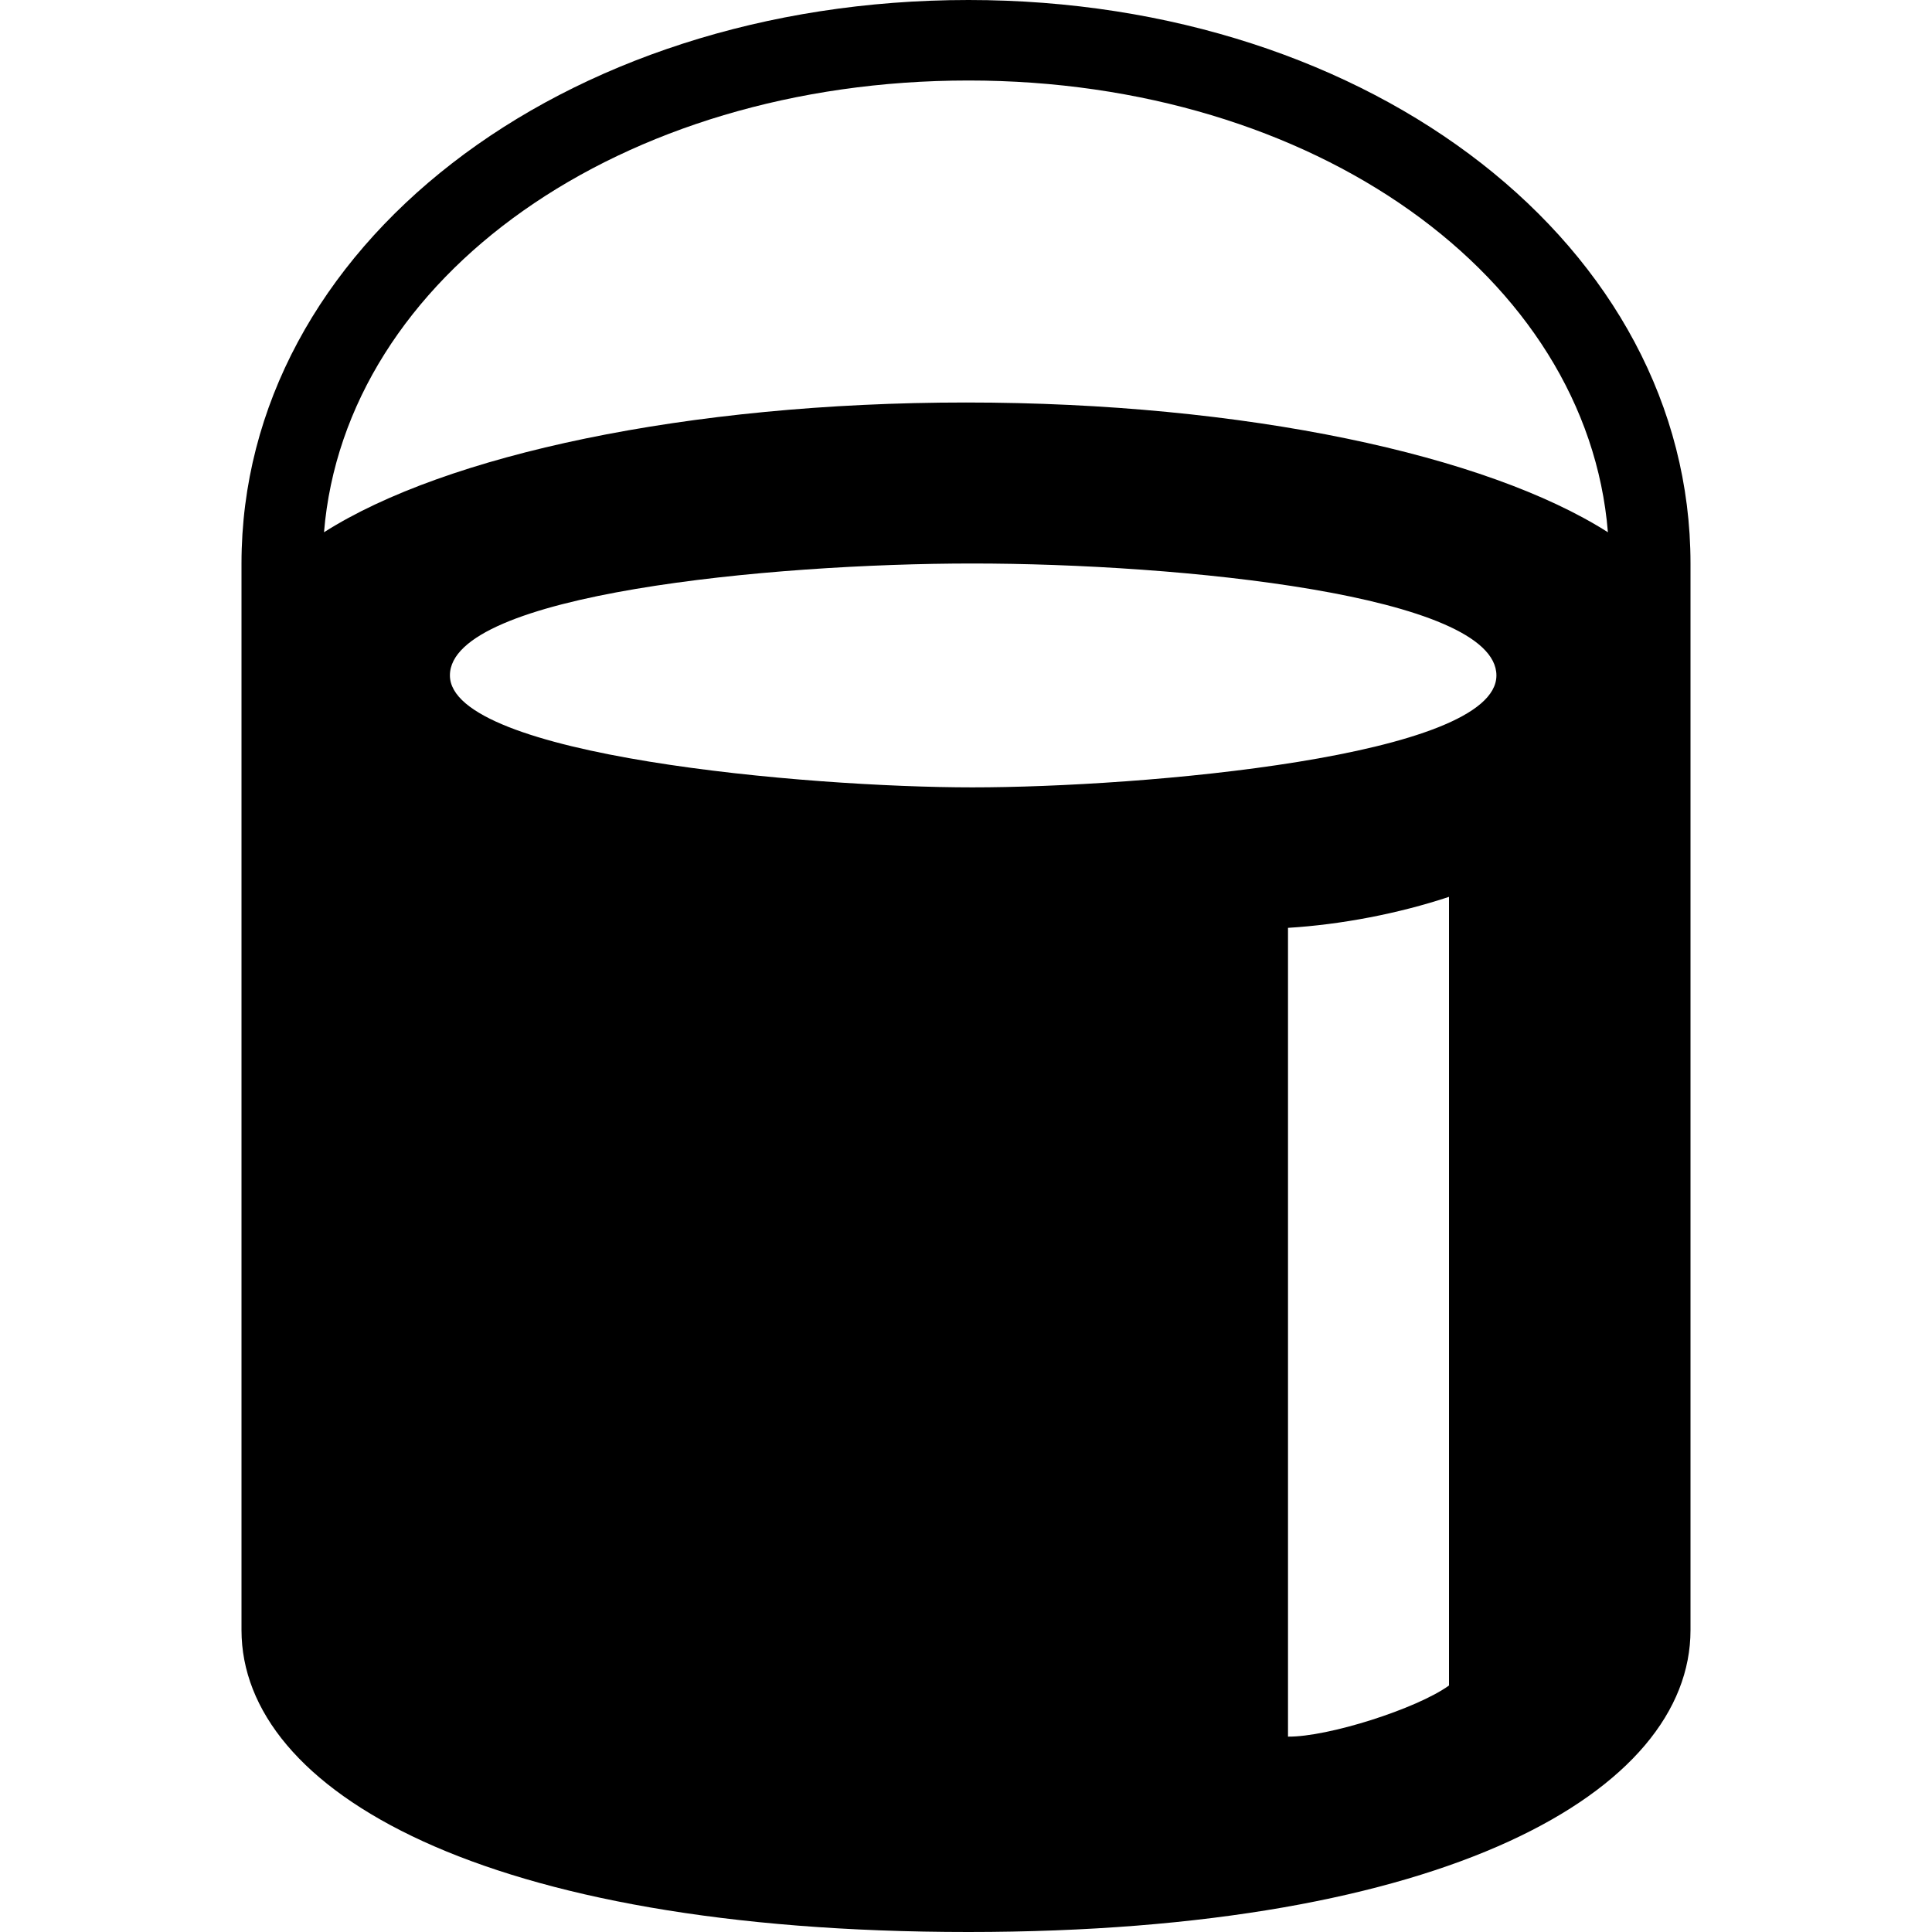<svg xmlns="http://www.w3.org/2000/svg" width="24" height="24" viewBox="0 0 24 24"><path d="M12.031 0c-5.064 0-9.031 3.075-9.031 7v13.25c0 1.994 3 3.75 9.029 3.75 5.94 0 8.971-1.748 8.971-3.75v-13.25c0-3.925-3.939-7-8.969-7zm0 1c4.295 0 7.685 2.437 7.943 5.612-1.502-.958-4.506-1.612-7.974-1.612-3.467 0-6.472.654-7.975 1.612.261-3.175 3.679-5.612 8.006-5.612zm5.969 19.938c-.402.29-1.504.64-2 .635v-10.047c.659-.04 1.373-.177 2-.385v9.797zm-5.922-11.157c-2.052 0-6.489-.39-6.489-1.391 0-1.01 3.986-1.39 6.489-1.39 2.569 0 6.511.39 6.511 1.391 0 1.01-4.41 1.39-6.511 1.39z"/></svg>